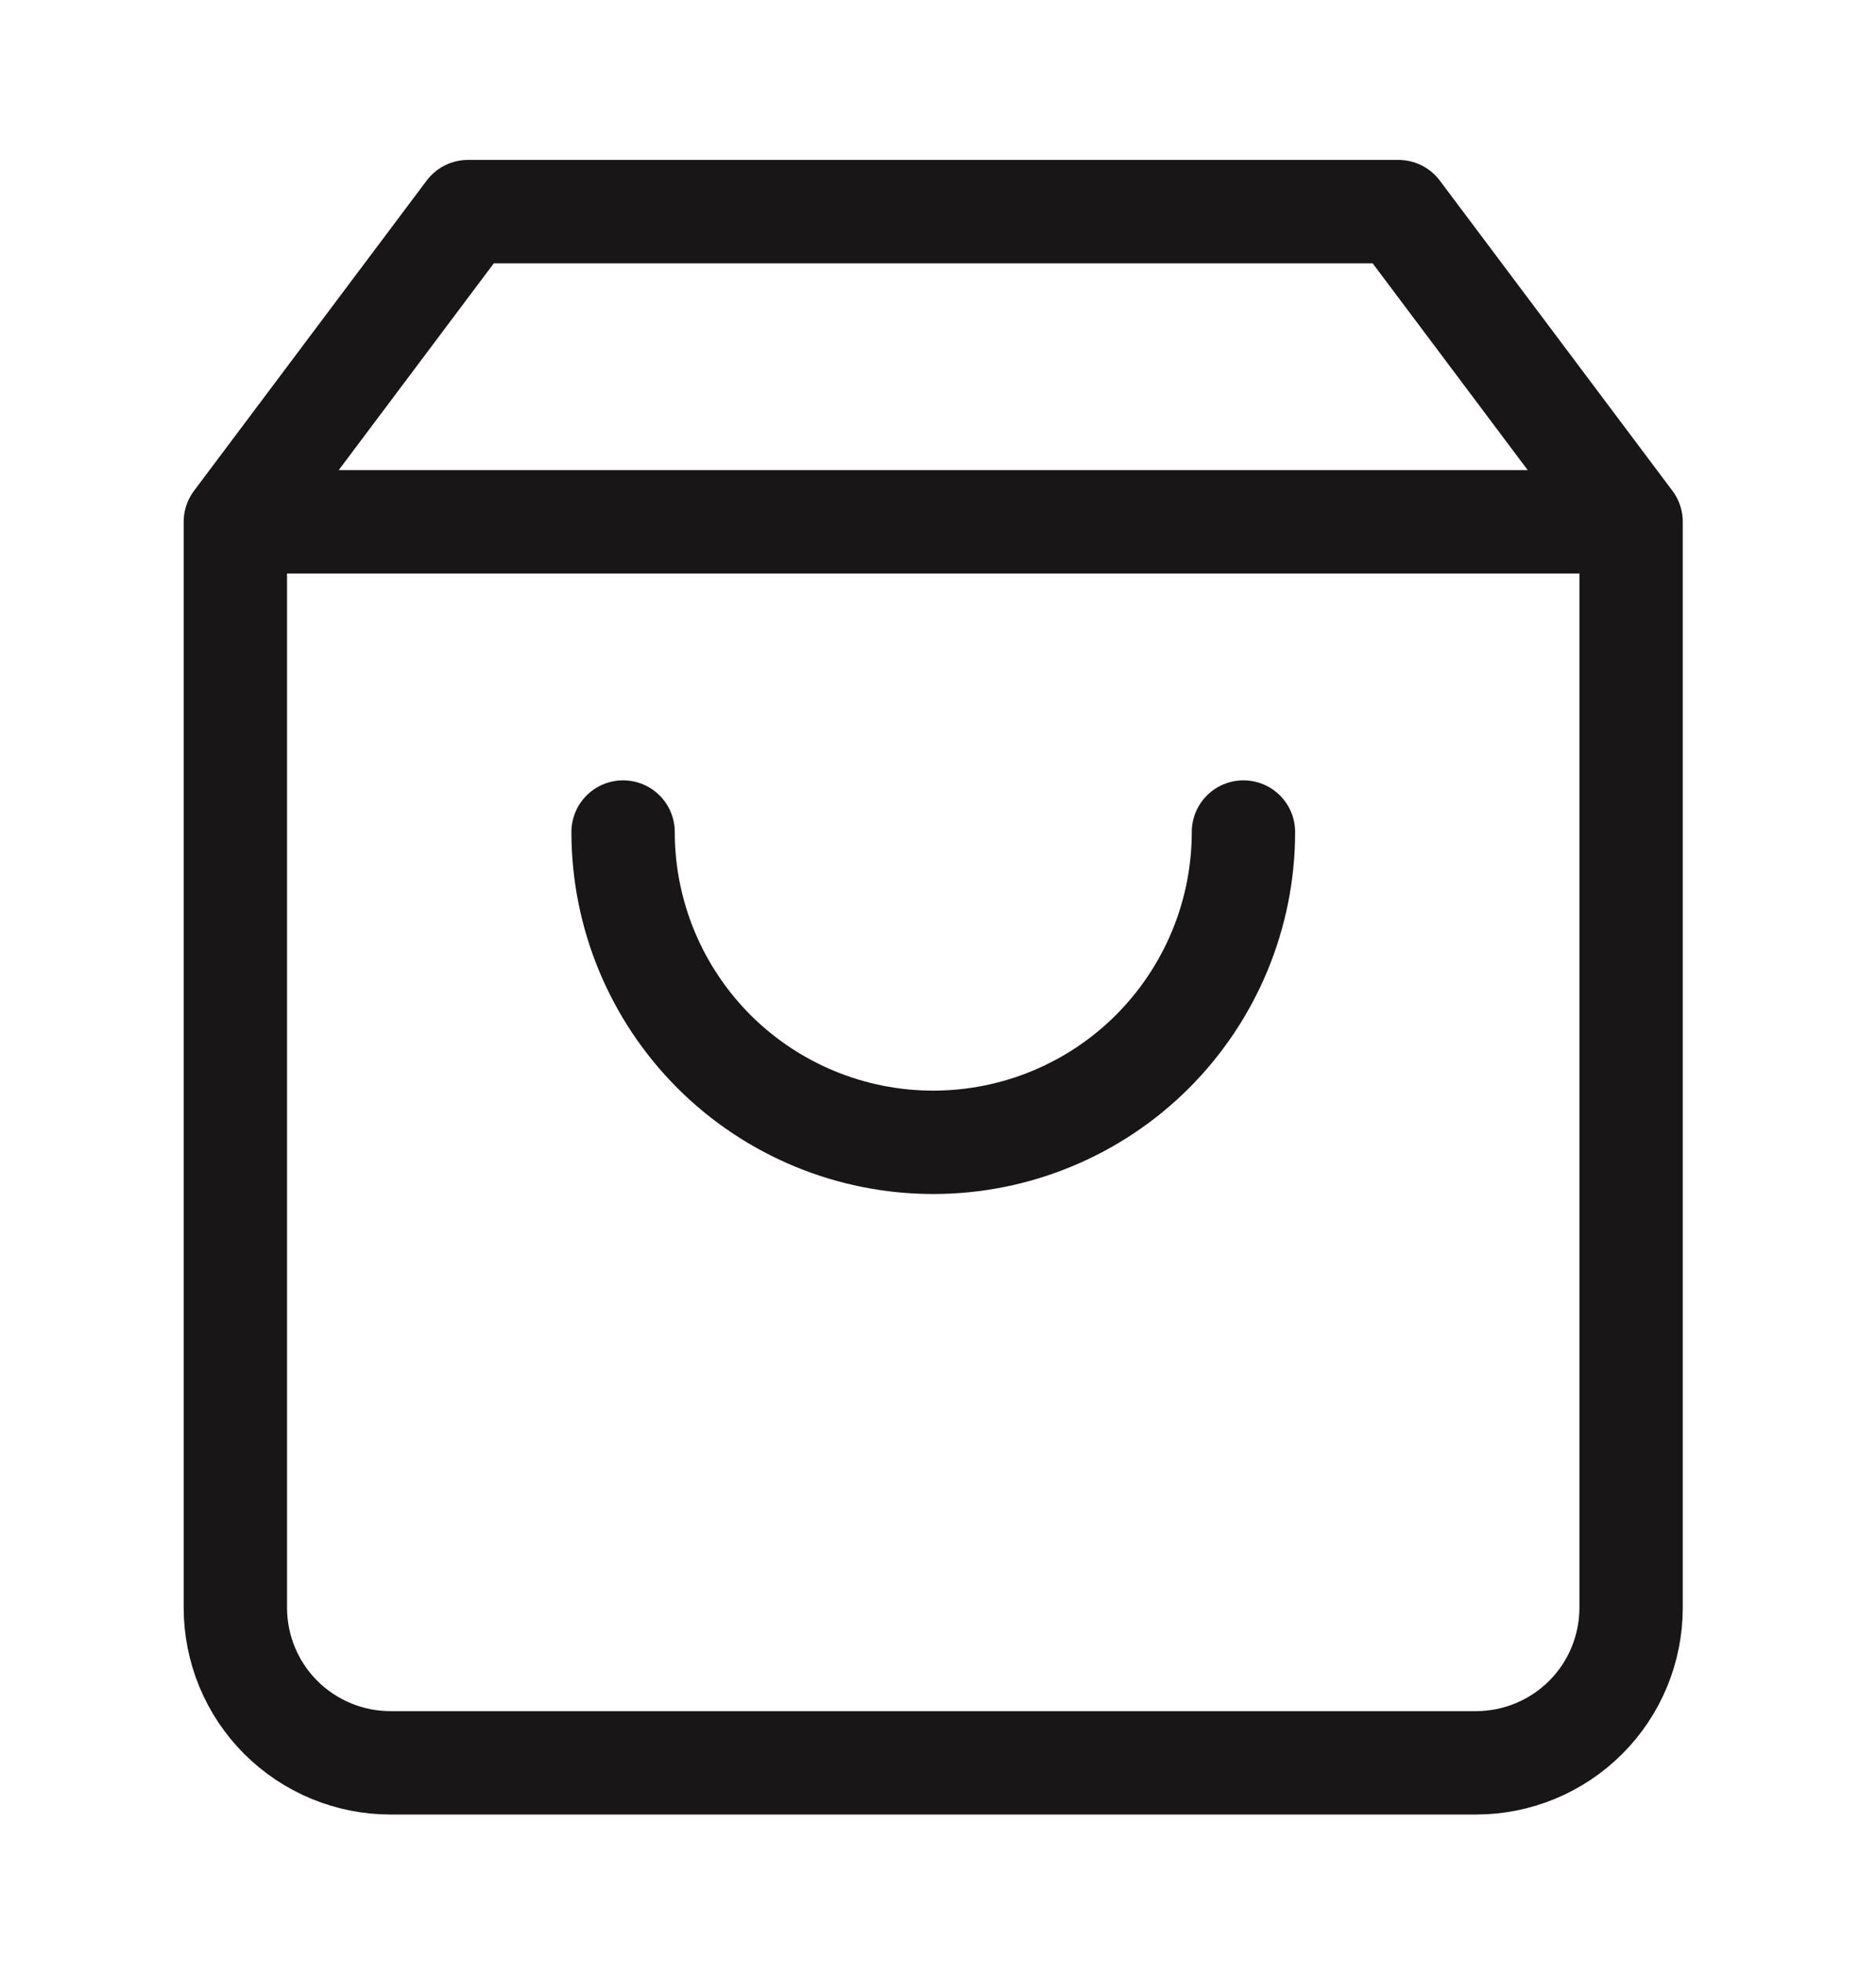 <svg width="22" height="23" viewBox="0 0 22 23" fill="none" xmlns="http://www.w3.org/2000/svg">
<path d="M2.76 6.118L5.488 2.481H16.4L19.128 6.118M2.76 6.118V18.849C2.76 19.331 2.951 19.794 3.292 20.135C3.634 20.476 4.096 20.668 4.578 20.668H17.31C17.792 20.668 18.255 20.476 18.596 20.135C18.937 19.794 19.128 19.331 19.128 18.849V6.118M2.76 6.118H19.128M14.582 9.755C14.582 10.72 14.198 11.645 13.516 12.328C12.834 13.01 11.909 13.393 10.944 13.393C9.979 13.393 9.054 13.01 8.372 12.328C7.69 11.645 7.307 10.72 7.307 9.755" stroke="#181616" stroke-width="1.212" stroke-linecap="round" stroke-linejoin="round"/>
</svg>
